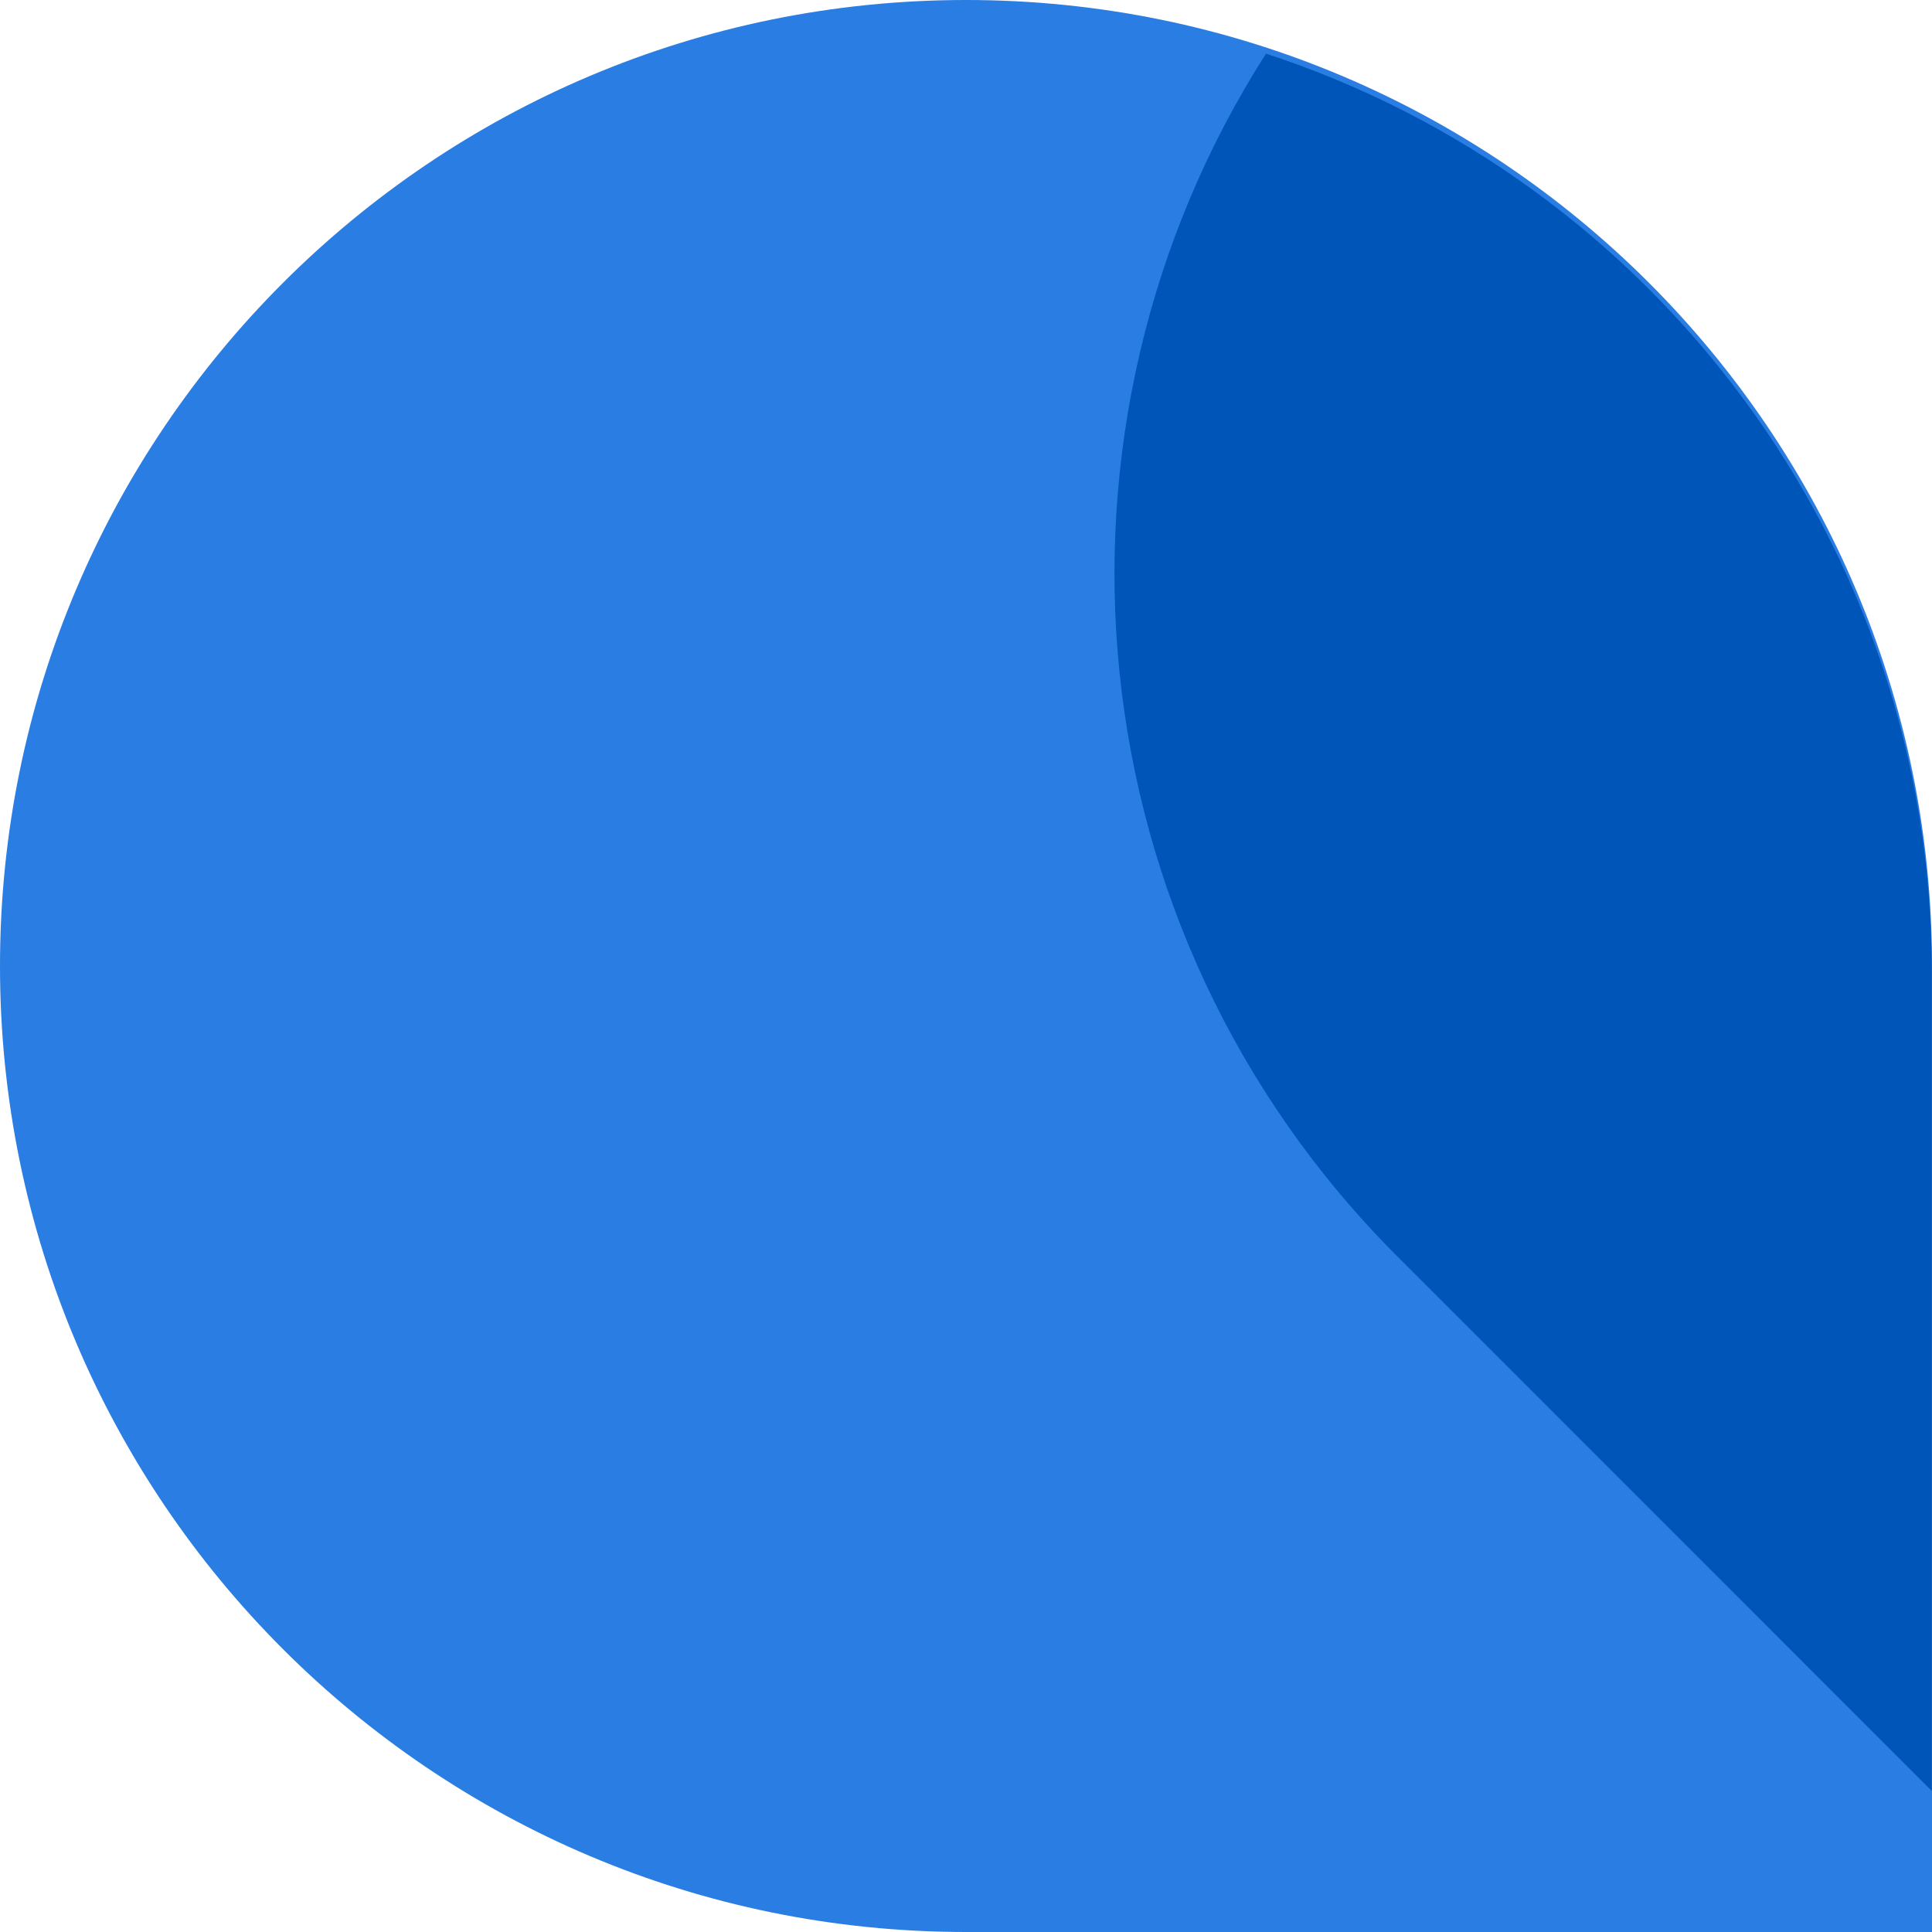 <svg width="18" height="18" viewBox="0 0 18 18" fill="none" xmlns="http://www.w3.org/2000/svg">
<path fill-rule="evenodd" clip-rule="evenodd" d="M18 9C18 4.029 13.971 0 9 0C4.029 0 0 4.029 0 9C0 13.971 4.029 18 9 18H18V9Z" fill="#2A7DE2"/>
<path fill-rule="evenodd" clip-rule="evenodd" d="M17.998 16.686V9.057C17.998 5.062 15.396 1.676 11.795 0.5C9.568 3.982 9.976 8.663 13.019 11.706L17.998 16.686Z" fill="#0055B9"/>
</svg>

